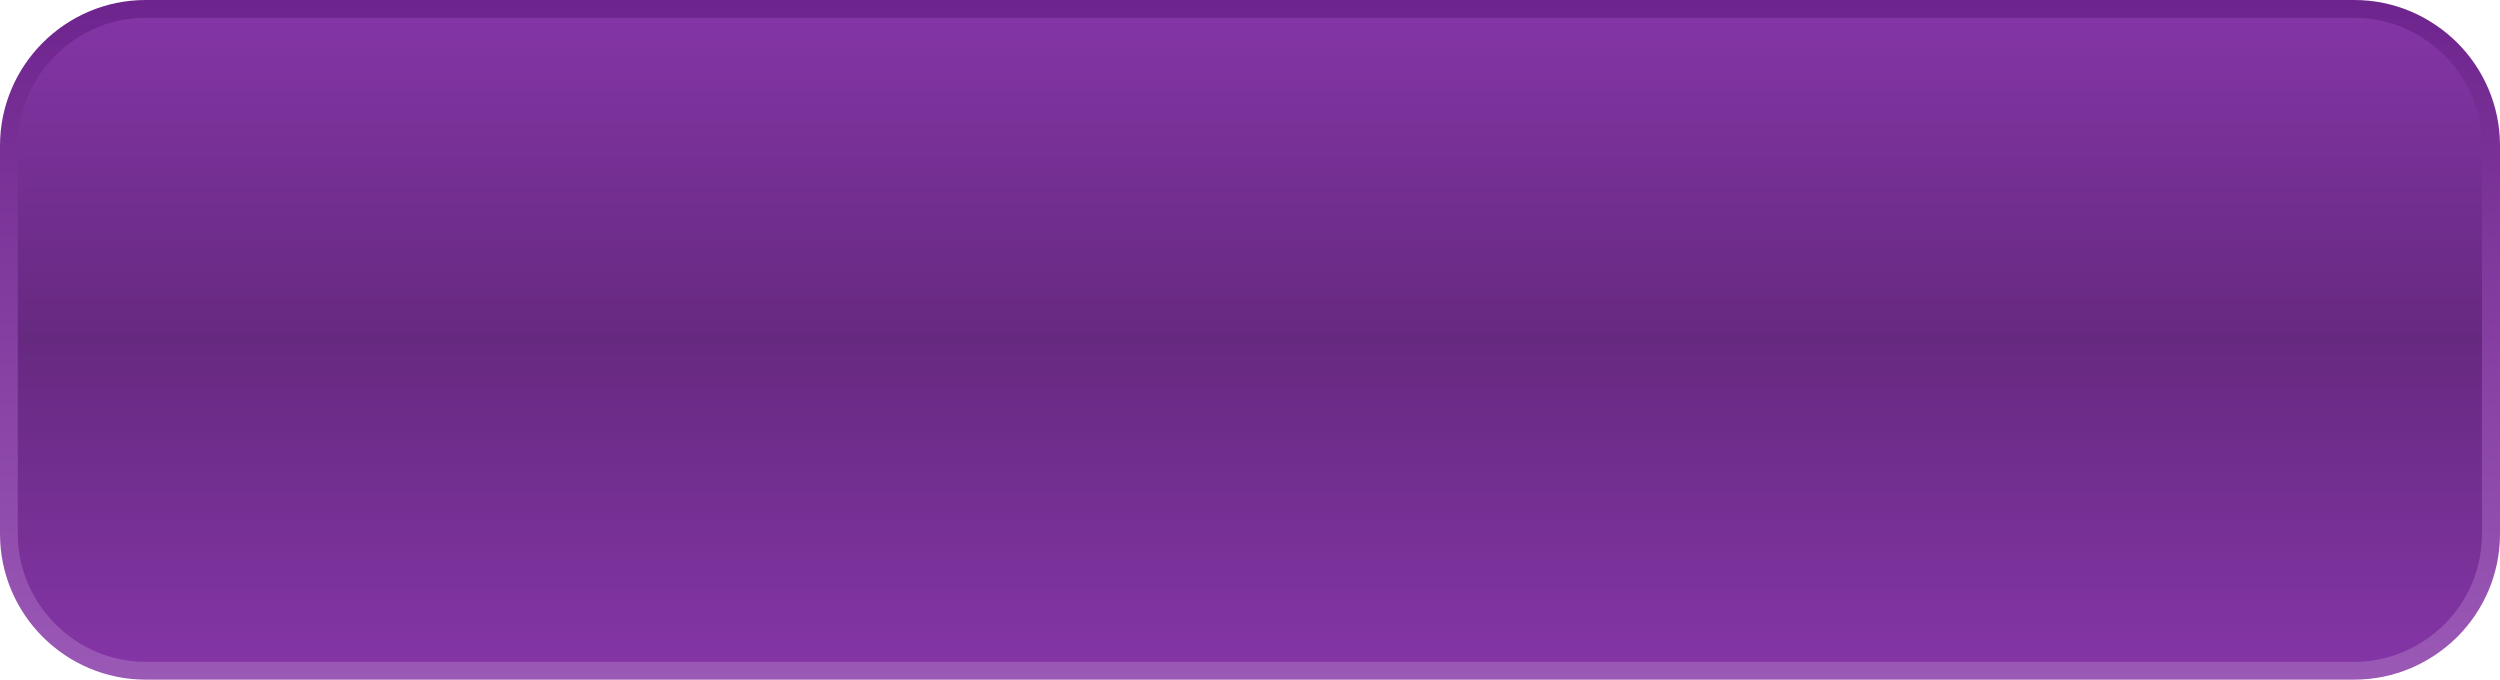 <svg xmlns="http://www.w3.org/2000/svg" xml:space="preserve" width="409.028" height="111.196" style="clip-rule:evenodd;fill-rule:evenodd;image-rendering:optimizeQuality;shape-rendering:geometricPrecision;text-rendering:geometricPrecision" viewBox="0 0 10822 2942"><defs><linearGradient id="b" gradientUnits="userSpaceOnUse" x1="8430.71" y1="8218.4" x2="8430.71" y2="5275.62"><stop offset="0" style="stop-opacity:1;stop-color:#9b59b6"/><stop offset="1" style="stop-opacity:1;stop-color:#6e248d"/></linearGradient><linearGradient id="a" gradientUnits="userSpaceOnUse" x1="8430.74" y1="8179.5" x2="8430.74" y2="5314.52"><stop offset="0" style="stop-opacity:1;stop-color:#8435a6"/><stop offset=".502" style="stop-opacity:1;stop-color:#662980"/><stop offset="1" style="stop-opacity:1;stop-color:#8435a6"/></linearGradient></defs><path d="M3650 5315h9561c326 0 592 266 592 592v1680c0 326-266 593-592 593H3650c-325 0-592-267-592-593V5907c0-326 267-592 592-592z" style="fill:url(#a)" transform="translate(-3020 -5276)"/><path d="M3650 5276h9561c174 0 331 71 446 185 114 114 185 272 185 446v1680c0 174-71 332-185 446-115 114-272 185-446 185H3650c-173 0-331-71-445-185s-185-272-185-446V5907c0-174 71-332 185-446s272-185 445-185zm9561 77H3650c-152 0-290 63-390 163s-163 238-163 391v1680c0 153 63 291 163 391s238 163 390 163h9561c152 0 290-63 391-163 100-100 162-238 162-391V5907c0-153-62-291-162-391-101-100-239-163-391-163z" style="fill:url(#b);fill-rule:nonzero" transform="translate(-3020 -5276)"/></svg>